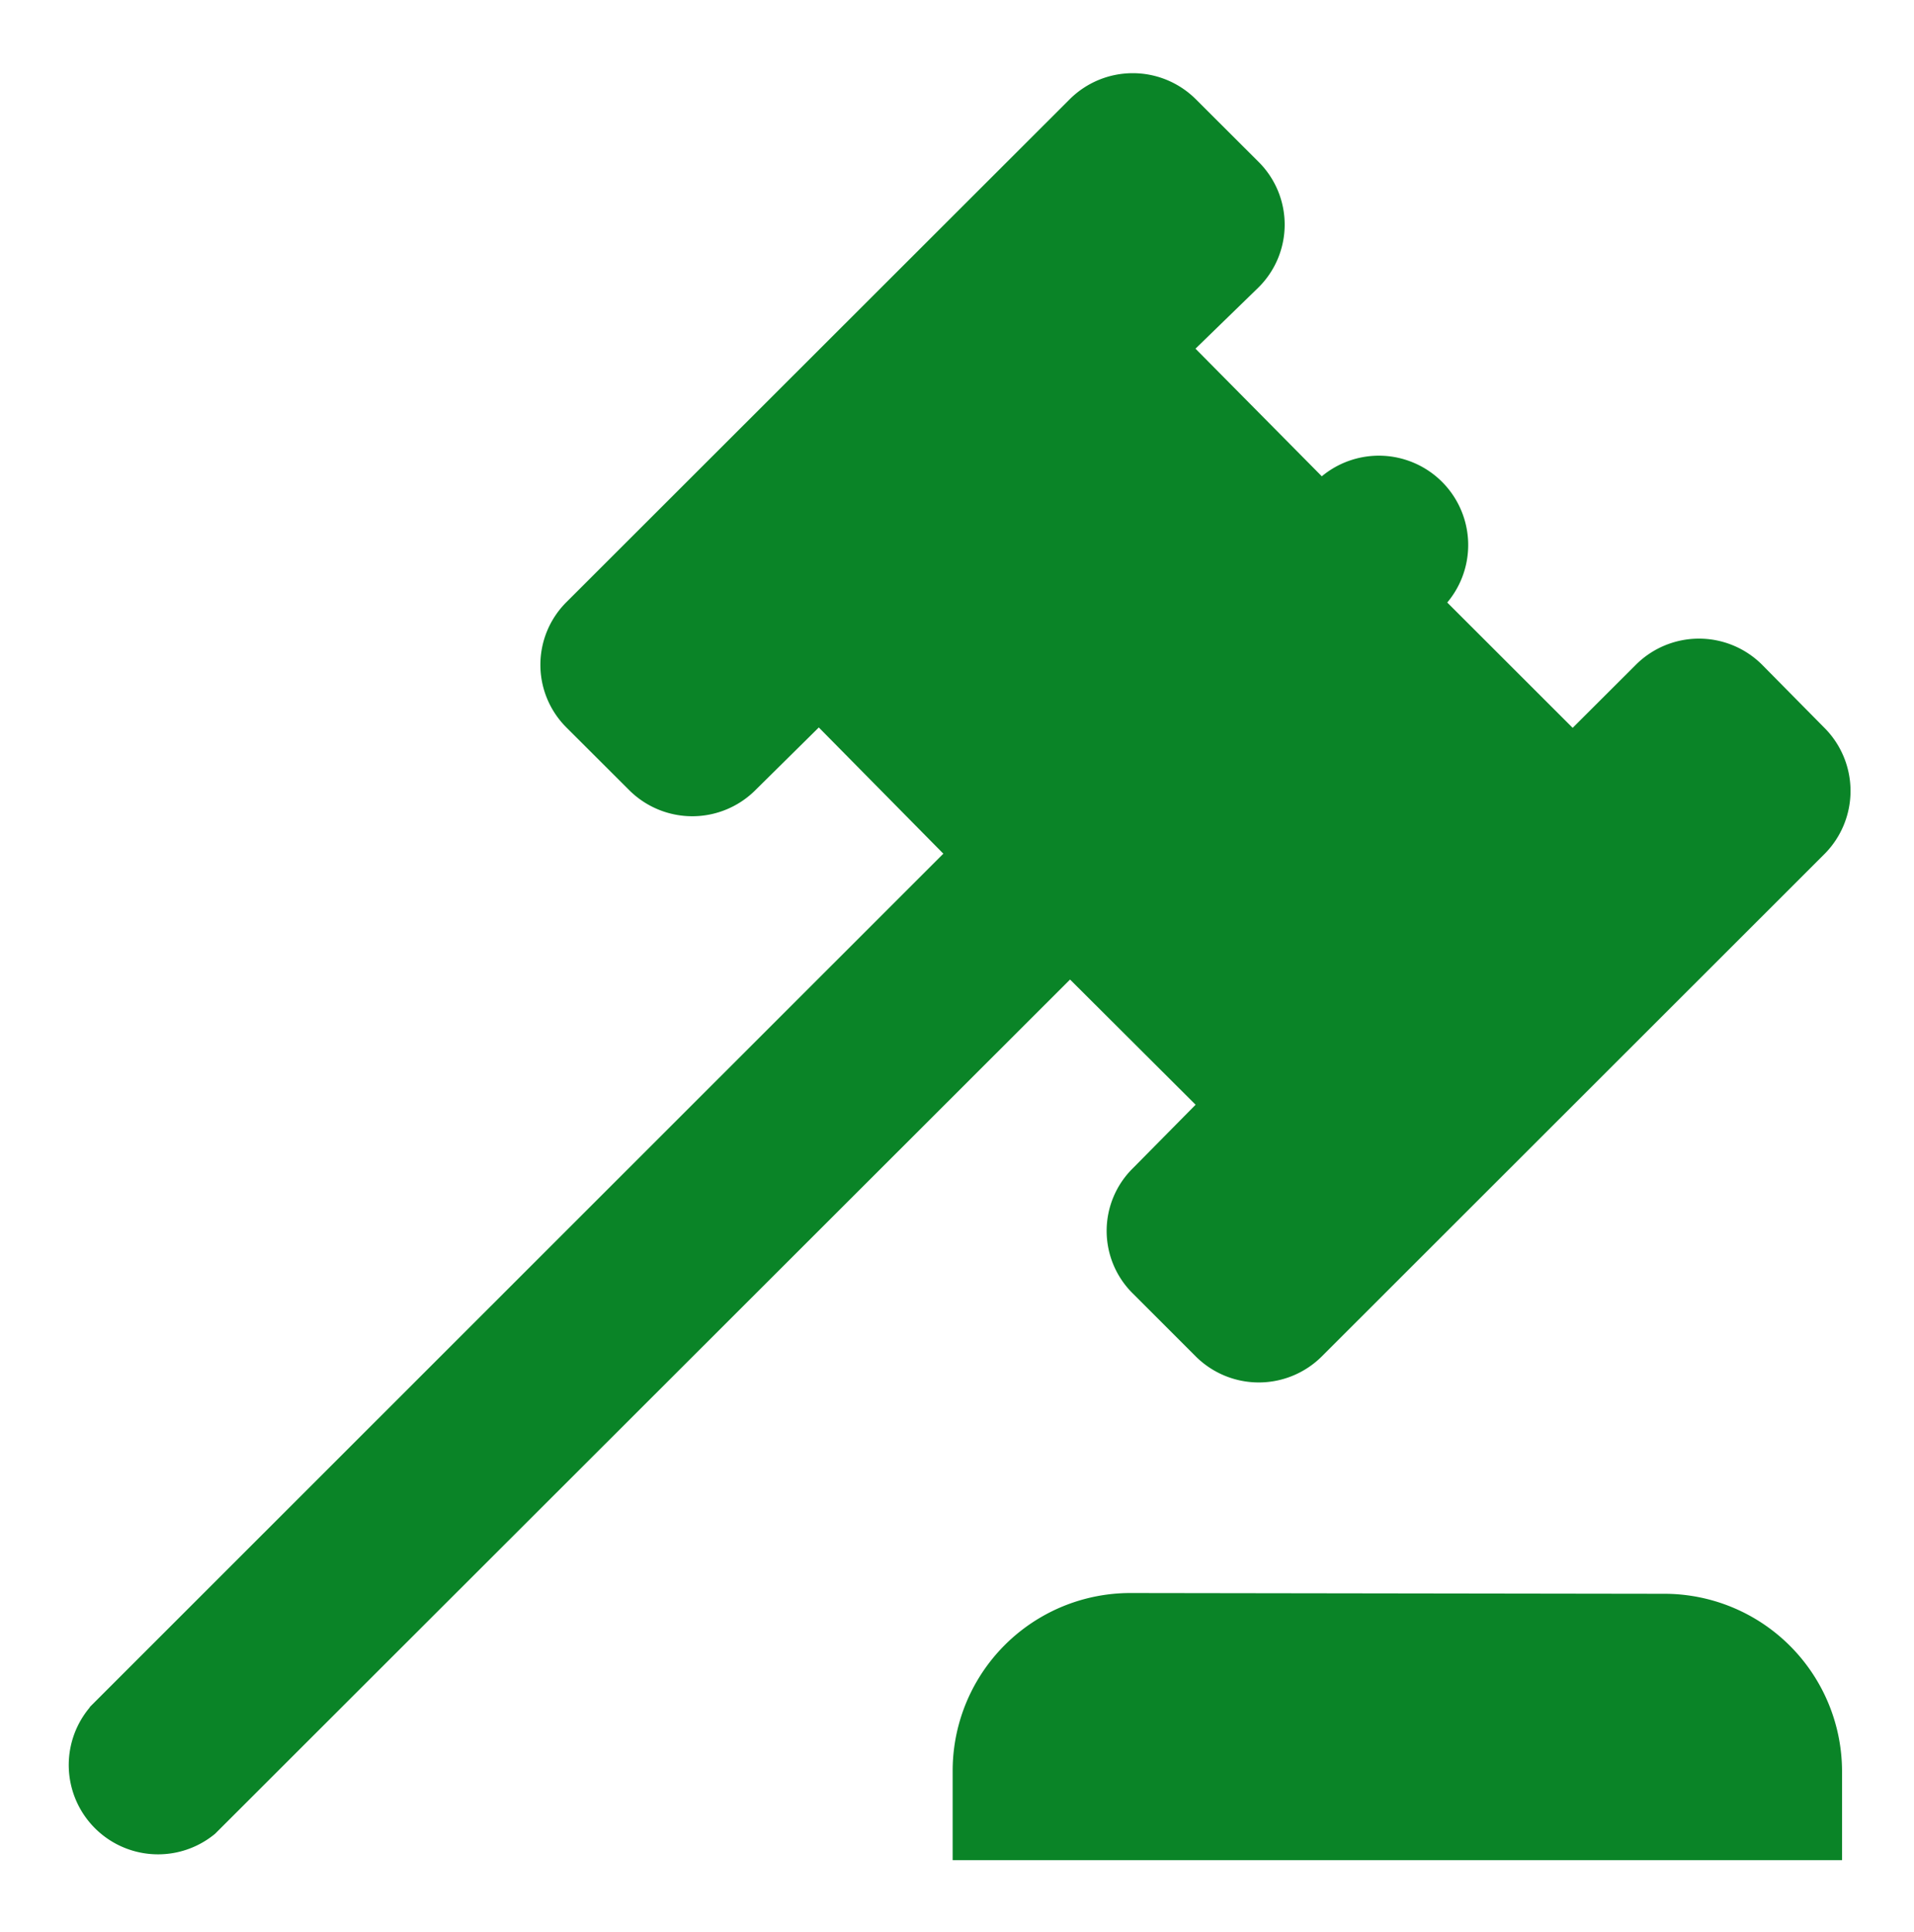 <svg xmlns="http://www.w3.org/2000/svg" width="15" height="15.139" viewBox="0 0 15 15.139">
  <g id="bid_submitted" data-name="bid submitted" transform="translate(-1414.5 -993.428)">
    <path id="Path_gavel" data-name="Path / gavel" d="M2.211,14.7,8.9,8.014l-.976-.989-.5.494a.7.7,0,0,1-.983,0l-.495-.494a.693.693,0,0,1,0-.982L9.893,2.1a.7.7,0,0,1,.983,0l.495.494a.693.693,0,0,1,0,.982l-.495.481.99,1a.7.7,0,0,1,.983.989l.983.982.495-.494a.7.7,0,0,1,.99,0l.488.494a.7.7,0,0,1,0,.989l-3.938,3.935a.7.7,0,0,1-.99,0l-.488-.488a.689.689,0,0,1,0-.989l.488-.494L9.893,9l-6.7,6.693a.7.7,0,0,1-.983-.989m12.338-.891A1.393,1.393,0,0,1,15.943,15.2v.7H8.973v-.7a1.393,1.393,0,0,1,1.394-1.393Z" transform="translate(1412.993 992.103)" fill="#0a8427" stroke="rgba(0,0,0,0)" stroke-miterlimit="10" stroke-width="1"/>
  </g>
</svg>
